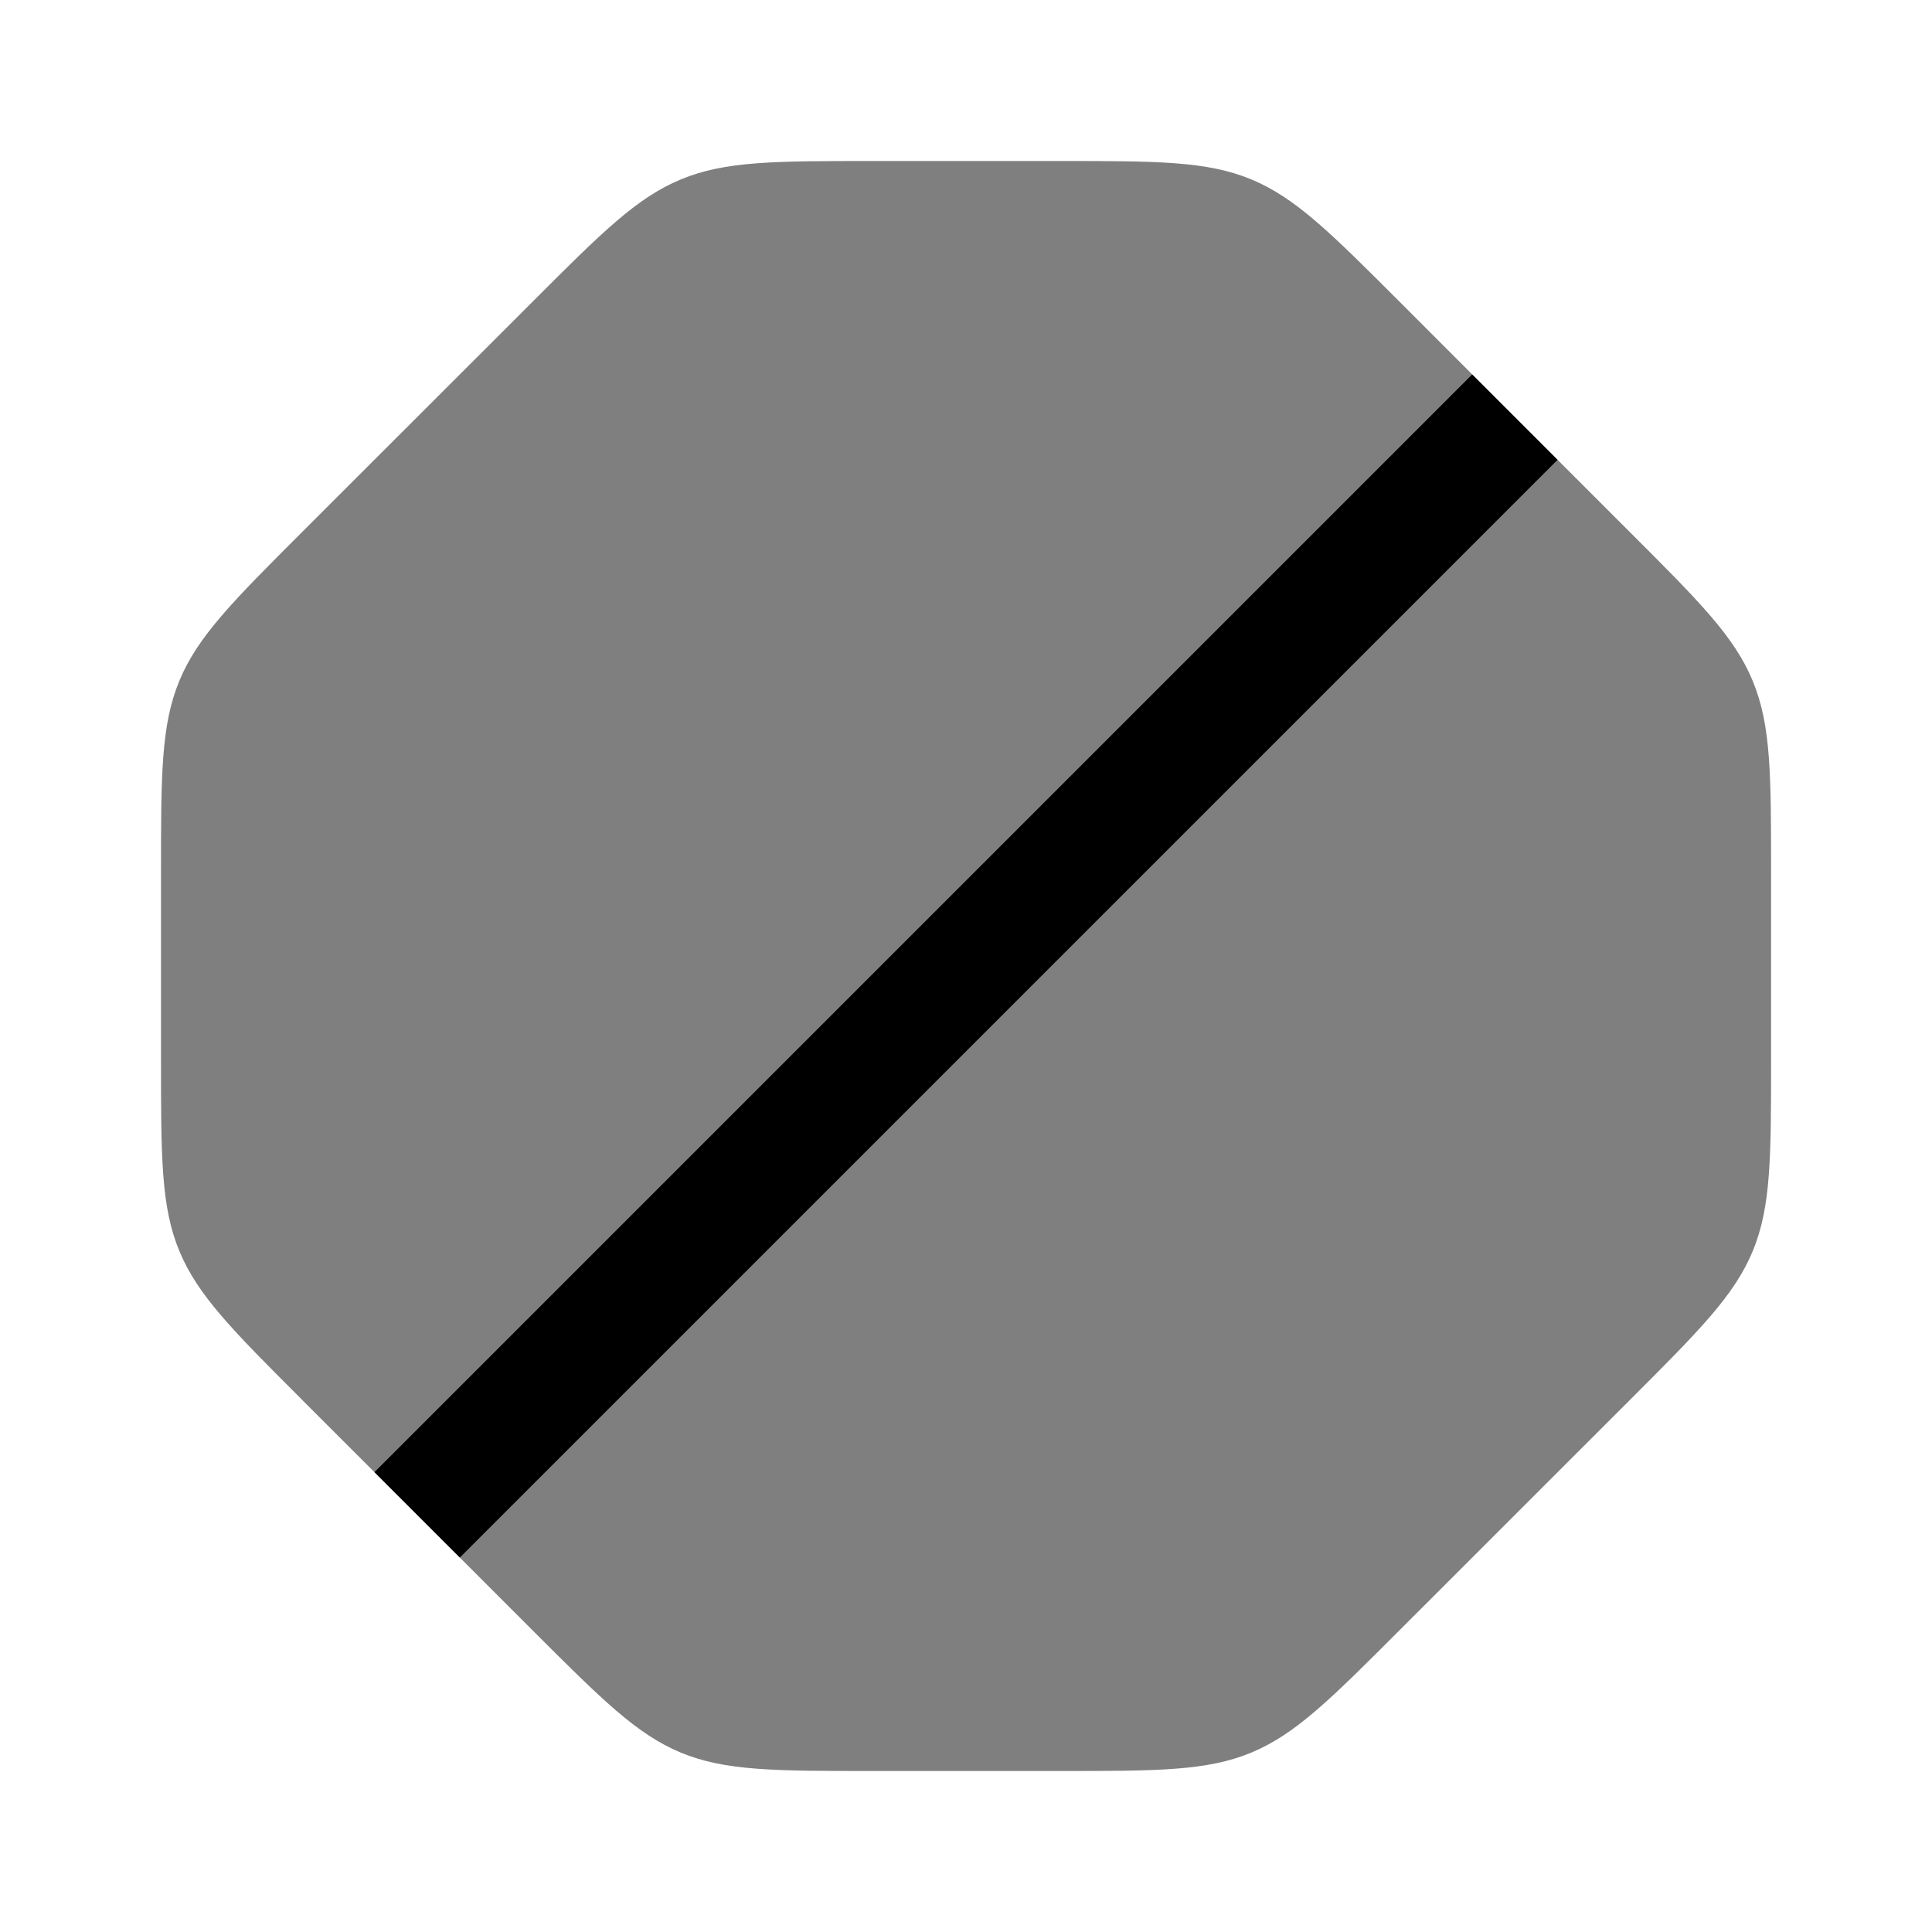 <svg xmlns="http://www.w3.org/2000/svg" width="1em" height="1em" viewBox="0 0 24 24"><g fill="none"><path fill="currentColor" d="m3.757 17.394l1.425 1.424l1.424 1.425c.868.867 1.301 1.3 1.852 1.529C9.01 22 9.623 22 10.85 22h2.302c1.226 0 1.84 0 2.391-.228c.551-.229.985-.662 1.852-1.53l2.849-2.848c.867-.867 1.3-1.3 1.529-1.852c.228-.551.228-1.165.228-2.39v-2.303c0-1.226 0-1.84-.228-2.39c-.228-.552-.662-.986-1.53-1.853l-1.424-1.424l-1.424-1.425c-.867-.867-1.3-1.3-1.852-1.529C14.99 2 14.377 2 13.152 2h-2.303c-1.226 0-1.84 0-2.39.228c-.552.229-.986.662-1.853 1.53L3.757 6.605c-.867.867-1.3 1.3-1.529 1.852C2 9.01 2 9.623 2 10.848v2.303c0 1.226 0 1.84.228 2.39c.229.552.662.986 1.53 1.853" opacity=".5"/><path stroke="currentColor" stroke-width="1.5" d="M18.818 5.182L5.182 18.818"/></g></svg>